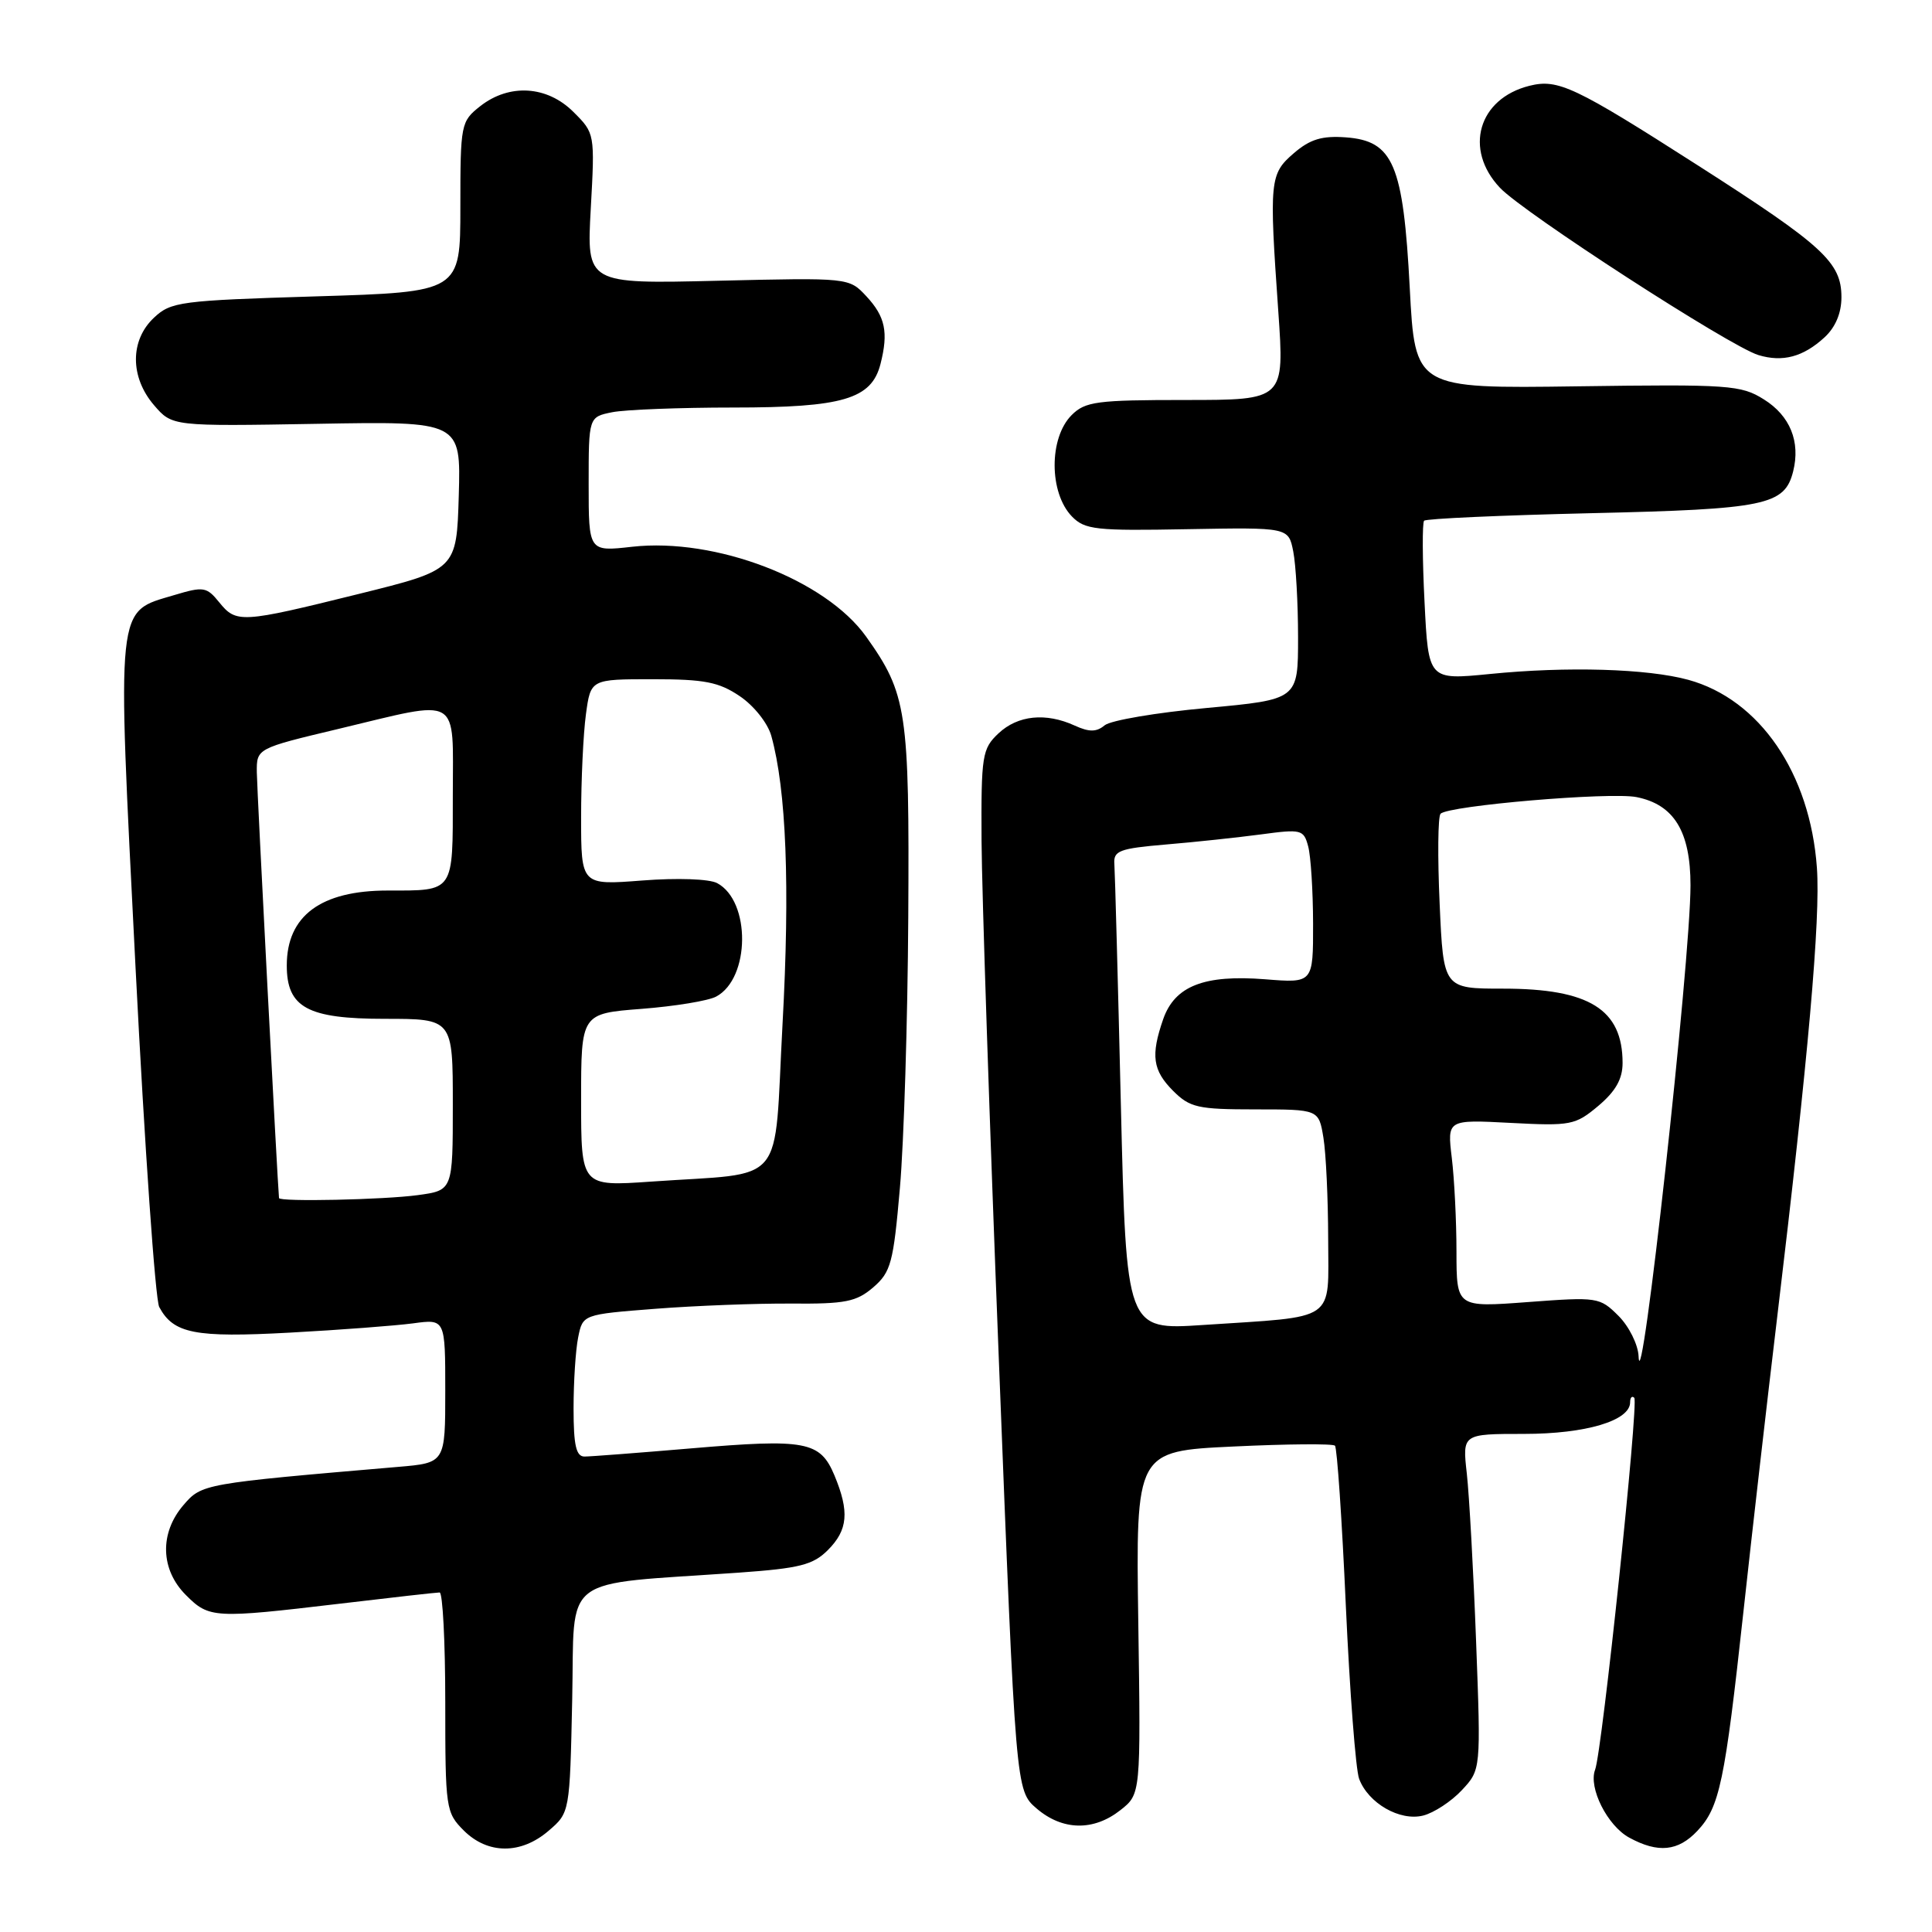 <?xml version="1.0" encoding="UTF-8" standalone="no"?>
<!DOCTYPE svg PUBLIC "-//W3C//DTD SVG 1.1//EN" "http://www.w3.org/Graphics/SVG/1.1/DTD/svg11.dtd" >
<svg xmlns="http://www.w3.org/2000/svg" xmlns:xlink="http://www.w3.org/1999/xlink" version="1.1" viewBox="0 0 256 256">
 <g >
 <path fill="currentColor"
d=" M 72.69 242.59 C 75.50 240.18 75.50 240.18 75.82 225.20 C 76.18 208.33 73.89 210.07 97.94 208.38 C 105.95 207.81 107.73 207.36 109.69 205.40 C 112.36 202.73 112.57 200.31 110.57 195.50 C 108.67 190.97 106.80 190.62 91.55 191.92 C 84.59 192.51 78.24 193.00 77.45 193.00 C 76.34 193.00 76.00 191.52 76.00 186.62 C 76.00 183.12 76.27 178.88 76.61 177.21 C 77.22 174.17 77.22 174.17 86.86 173.42 C 92.16 173.01 100.24 172.70 104.81 172.73 C 112.01 172.79 113.47 172.50 115.71 170.58 C 118.05 168.56 118.38 167.34 119.24 157.43 C 119.77 151.42 120.27 135.25 120.35 121.50 C 120.51 94.22 120.17 91.95 114.77 84.36 C 109.38 76.80 94.82 71.21 83.75 72.45 C 78.00 73.10 78.00 73.10 78.00 64.17 C 78.00 55.25 78.00 55.25 81.13 54.62 C 82.84 54.28 90.07 54.00 97.17 54.00 C 111.70 54.00 115.48 52.88 116.67 48.23 C 117.74 44.03 117.31 41.96 114.80 39.26 C 112.50 36.79 112.50 36.79 95.12 37.20 C 77.73 37.62 77.73 37.62 78.28 27.65 C 78.83 17.71 78.82 17.66 75.99 14.84 C 72.50 11.35 67.49 11.04 63.63 14.07 C 61.07 16.09 61.00 16.43 61.00 27.42 C 61.00 38.69 61.00 38.69 41.90 39.27 C 23.87 39.82 22.65 39.98 20.40 42.10 C 17.21 45.09 17.22 49.98 20.41 53.69 C 22.82 56.49 22.82 56.49 41.95 56.16 C 61.07 55.82 61.07 55.82 60.79 65.66 C 60.50 75.49 60.50 75.49 47.50 78.71 C 31.92 82.57 31.31 82.60 29.04 79.80 C 27.39 77.76 26.96 77.69 23.13 78.84 C 15.29 81.19 15.49 79.32 17.96 128.21 C 19.17 151.97 20.58 172.22 21.10 173.19 C 22.99 176.71 25.80 177.27 38.41 176.58 C 45.06 176.22 52.41 175.66 54.75 175.35 C 59.00 174.77 59.00 174.77 59.00 184.31 C 59.00 193.84 59.00 193.84 52.75 194.37 C 26.92 196.58 26.73 196.61 24.31 199.43 C 21.12 203.14 21.25 207.98 24.64 211.36 C 27.71 214.44 28.36 214.47 45.00 212.50 C 51.88 211.68 57.84 211.01 58.25 211.01 C 58.66 211.00 59.00 217.55 59.00 225.55 C 59.00 239.66 59.07 240.16 61.45 242.55 C 64.63 245.72 69.03 245.74 72.69 242.59 Z  M 224.91 242.60 C 227.86 239.46 228.54 236.21 231.02 213.50 C 232.16 203.05 234.17 185.50 235.49 174.50 C 239.61 140.10 241.23 121.74 240.75 115.00 C 239.86 102.46 233.17 92.68 223.71 90.08 C 218.30 88.60 207.67 88.28 197.39 89.31 C 189.27 90.11 189.27 90.11 188.76 79.81 C 188.47 74.14 188.45 69.28 188.70 69.00 C 188.96 68.72 198.91 68.28 210.83 68.00 C 233.97 67.47 236.47 66.95 237.60 62.47 C 238.59 58.53 237.20 55.09 233.72 52.92 C 230.70 51.02 229.14 50.91 209.00 51.19 C 187.50 51.49 187.50 51.49 186.80 38.17 C 185.94 21.76 184.62 18.66 178.32 18.20 C 175.17 17.97 173.59 18.45 171.45 20.29 C 168.24 23.05 168.16 23.87 169.38 41.25 C 170.20 53.00 170.20 53.00 157.10 53.00 C 145.33 53.00 143.80 53.20 142.00 55.00 C 138.97 58.03 139.00 65.31 142.04 68.44 C 143.75 70.19 145.20 70.35 157.33 70.12 C 170.73 69.88 170.73 69.88 171.36 73.06 C 171.71 74.82 172.00 79.95 172.00 84.47 C 172.00 92.69 172.00 92.69 159.90 93.81 C 153.25 94.42 147.16 95.45 146.37 96.11 C 145.29 97.01 144.33 97.02 142.42 96.15 C 138.58 94.39 134.87 94.77 132.31 97.17 C 130.14 99.22 130.00 100.05 130.06 111.42 C 130.10 118.07 131.13 149.09 132.36 180.38 C 134.59 237.25 134.59 237.25 137.35 239.63 C 140.78 242.57 144.89 242.66 148.45 239.86 C 151.16 237.73 151.16 237.73 150.83 215.01 C 150.50 192.28 150.50 192.28 163.44 191.67 C 170.56 191.33 176.61 191.28 176.89 191.56 C 177.17 191.84 177.82 201.39 178.33 212.78 C 178.85 224.18 179.64 234.49 180.09 235.70 C 181.30 238.94 185.49 241.35 188.58 240.57 C 190.00 240.21 192.31 238.70 193.70 237.21 C 196.23 234.50 196.23 234.50 195.59 217.50 C 195.24 208.15 194.68 198.14 194.36 195.25 C 193.77 190.00 193.77 190.00 201.93 190.00 C 210.14 190.00 216.00 188.25 216.00 185.81 C 216.00 185.18 216.25 184.91 216.55 185.22 C 217.16 185.83 212.29 232.08 211.36 234.50 C 210.45 236.88 212.99 241.93 215.89 243.50 C 219.71 245.58 222.36 245.31 224.91 242.60 Z  M 241.75 44.71 C 243.20 43.38 244.00 41.50 244.00 39.38 C 244.00 34.76 241.59 32.55 225.00 21.93 C 208.63 11.45 206.45 10.42 202.65 11.37 C 195.88 13.07 193.94 19.79 198.75 24.88 C 201.89 28.21 229.22 45.90 233.00 47.05 C 236.21 48.02 238.93 47.30 241.75 44.71 Z  M 36.97 158.75 C 36.78 156.95 34.05 104.64 34.03 102.34 C 34.00 99.17 34.00 99.17 44.82 96.59 C 61.25 92.66 60.00 91.93 60.00 105.39 C 60.00 118.36 60.24 118.00 51.37 118.00 C 42.51 118.00 38.00 121.35 38.00 127.93 C 38.00 133.51 40.75 135.00 51.00 135.00 C 60.00 135.00 60.00 135.00 60.00 146.36 C 60.00 157.73 60.00 157.73 55.36 158.36 C 50.90 158.97 37.03 159.27 36.97 158.75 Z  M 77.00 145.75 C 77.00 134.30 77.00 134.30 85.01 133.68 C 89.41 133.34 93.87 132.61 94.90 132.05 C 99.41 129.64 99.50 119.41 95.03 117.02 C 93.99 116.46 89.75 116.31 85.11 116.67 C 77.00 117.30 77.00 117.30 77.00 108.29 C 77.00 103.33 77.29 97.19 77.64 94.64 C 78.27 90.00 78.27 90.00 86.49 90.00 C 93.36 90.00 95.25 90.37 98.03 92.25 C 99.90 93.51 101.73 95.82 102.20 97.50 C 104.19 104.65 104.69 117.40 103.69 135.69 C 102.50 157.64 104.46 155.29 86.25 156.57 C 77.00 157.21 77.00 157.21 77.00 145.75 Z  M 217.12 179.70 C 217.05 178.17 215.86 175.76 214.46 174.36 C 211.97 171.88 211.69 171.84 202.46 172.53 C 193.00 173.24 193.00 173.24 192.99 165.87 C 192.99 161.82 192.71 156.22 192.37 153.42 C 191.76 148.35 191.76 148.35 200.17 148.79 C 208.15 149.21 208.74 149.09 211.79 146.53 C 214.08 144.60 215.00 142.97 215.00 140.85 C 215.00 133.75 210.59 131.00 199.18 131.00 C 191.26 131.00 191.26 131.00 190.76 119.75 C 190.48 113.56 190.53 108.20 190.88 107.83 C 191.89 106.75 213.36 104.92 216.85 105.62 C 221.82 106.61 224.00 110.18 224.00 117.31 C 224.00 127.36 217.42 186.97 217.12 179.70 Z  M 148.52 146.37 C 148.13 129.94 147.74 115.60 147.66 114.50 C 147.52 112.73 148.29 112.43 154.50 111.90 C 158.35 111.58 164.02 110.97 167.11 110.56 C 172.44 109.84 172.75 109.92 173.34 112.15 C 173.69 113.44 173.98 118.05 173.99 122.39 C 174.00 130.27 174.00 130.27 167.65 129.76 C 159.57 129.12 155.67 130.64 154.13 135.04 C 152.46 139.86 152.73 141.82 155.45 144.55 C 157.67 146.76 158.72 147.00 166.32 147.00 C 174.74 147.00 174.74 147.00 175.36 150.75 C 175.70 152.81 175.98 158.84 175.99 164.14 C 176.00 175.31 177.35 174.38 159.37 175.57 C 149.24 176.24 149.24 176.24 148.52 146.37 Z "/>
</g>
</svg>
